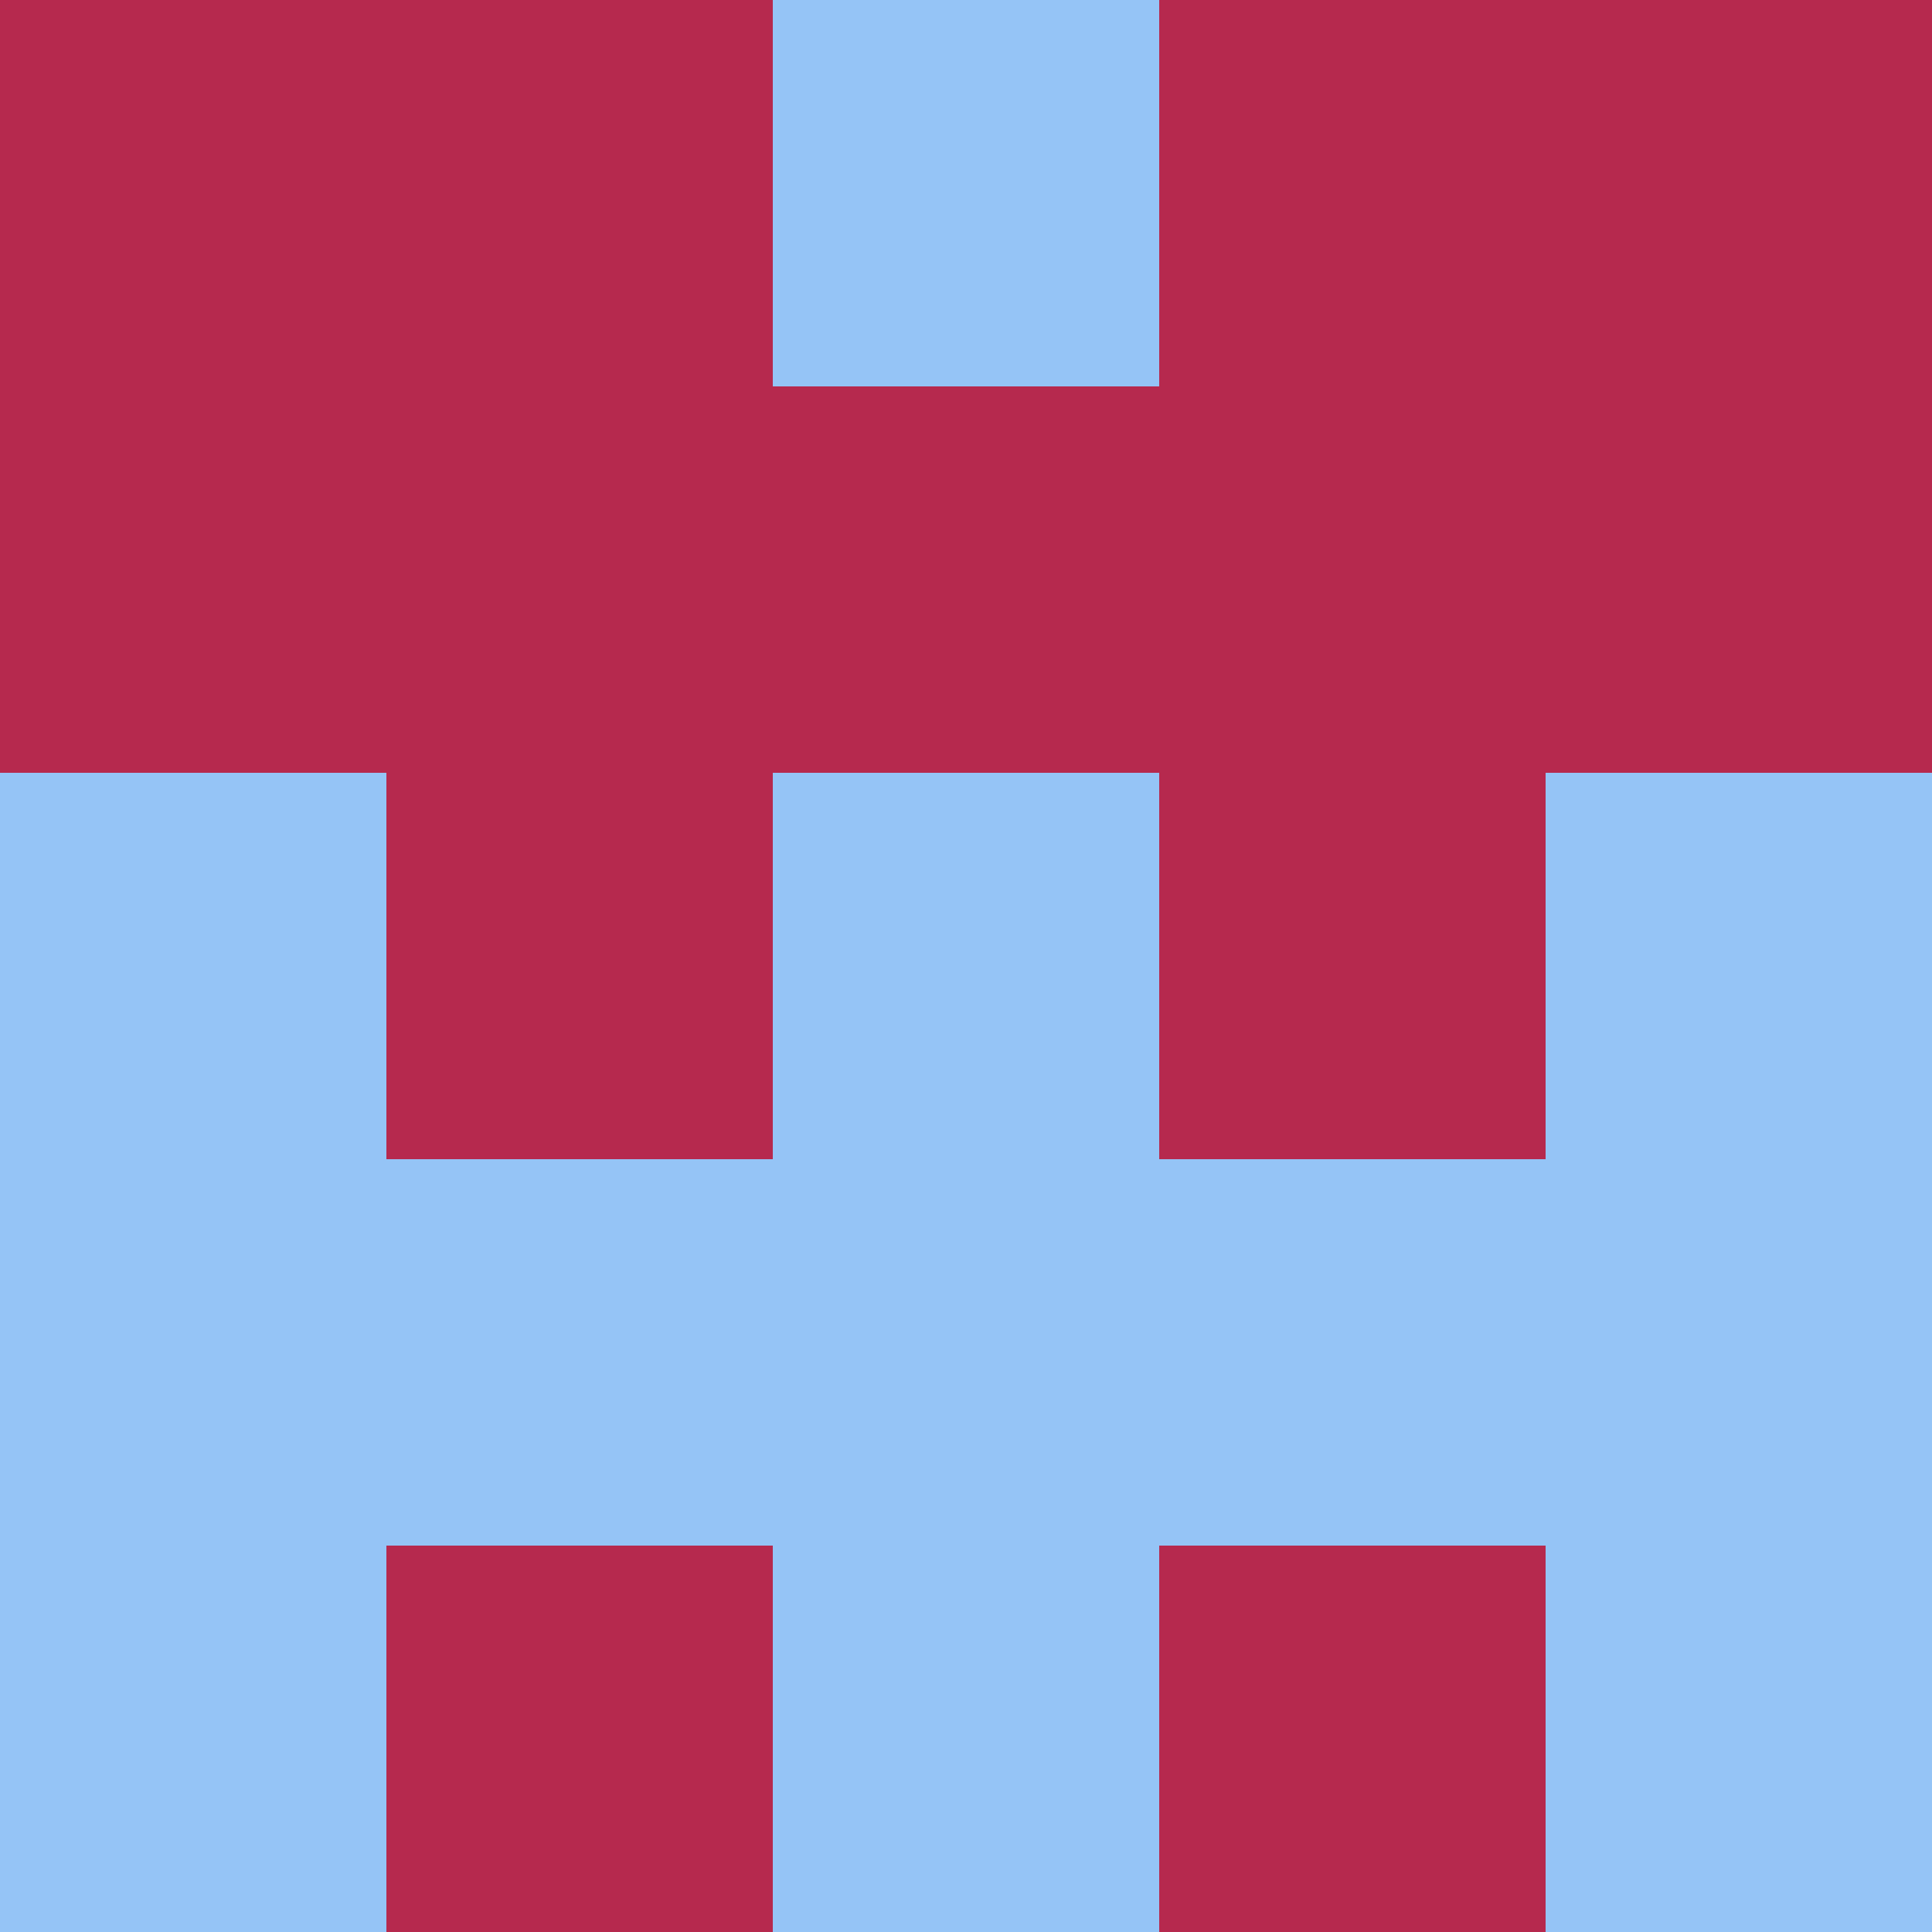 <?xml version="1.0" encoding="utf-8"?>
<!DOCTYPE svg PUBLIC "-//W3C//DTD SVG 20010904//EN"
        "http://www.w3.org/TR/2001/REC-SVG-20010904/DTD/svg10.dtd">

<svg width="400" height="400" viewBox="0 0 5 5"
    xmlns="http://www.w3.org/2000/svg"
    xmlns:xlink="http://www.w3.org/1999/xlink">
            <rect x="0" y="0" width="1" height="1" fill="#B6294E" />
        <rect x="0" y="1" width="1" height="1" fill="#B6294E" />
        <rect x="0" y="2" width="1" height="1" fill="#95C4F6" />
        <rect x="0" y="3" width="1" height="1" fill="#95C4F6" />
        <rect x="0" y="4" width="1" height="1" fill="#95C4F6" />
                <rect x="1" y="0" width="1" height="1" fill="#B6294E" />
        <rect x="1" y="1" width="1" height="1" fill="#B6294E" />
        <rect x="1" y="2" width="1" height="1" fill="#B6294E" />
        <rect x="1" y="3" width="1" height="1" fill="#95C4F6" />
        <rect x="1" y="4" width="1" height="1" fill="#B6294E" />
                <rect x="2" y="0" width="1" height="1" fill="#95C4F6" />
        <rect x="2" y="1" width="1" height="1" fill="#B6294E" />
        <rect x="2" y="2" width="1" height="1" fill="#95C4F6" />
        <rect x="2" y="3" width="1" height="1" fill="#95C4F6" />
        <rect x="2" y="4" width="1" height="1" fill="#95C4F6" />
                <rect x="3" y="0" width="1" height="1" fill="#B6294E" />
        <rect x="3" y="1" width="1" height="1" fill="#B6294E" />
        <rect x="3" y="2" width="1" height="1" fill="#B6294E" />
        <rect x="3" y="3" width="1" height="1" fill="#95C4F6" />
        <rect x="3" y="4" width="1" height="1" fill="#B6294E" />
                <rect x="4" y="0" width="1" height="1" fill="#B6294E" />
        <rect x="4" y="1" width="1" height="1" fill="#B6294E" />
        <rect x="4" y="2" width="1" height="1" fill="#95C4F6" />
        <rect x="4" y="3" width="1" height="1" fill="#95C4F6" />
        <rect x="4" y="4" width="1" height="1" fill="#95C4F6" />
        
</svg>


